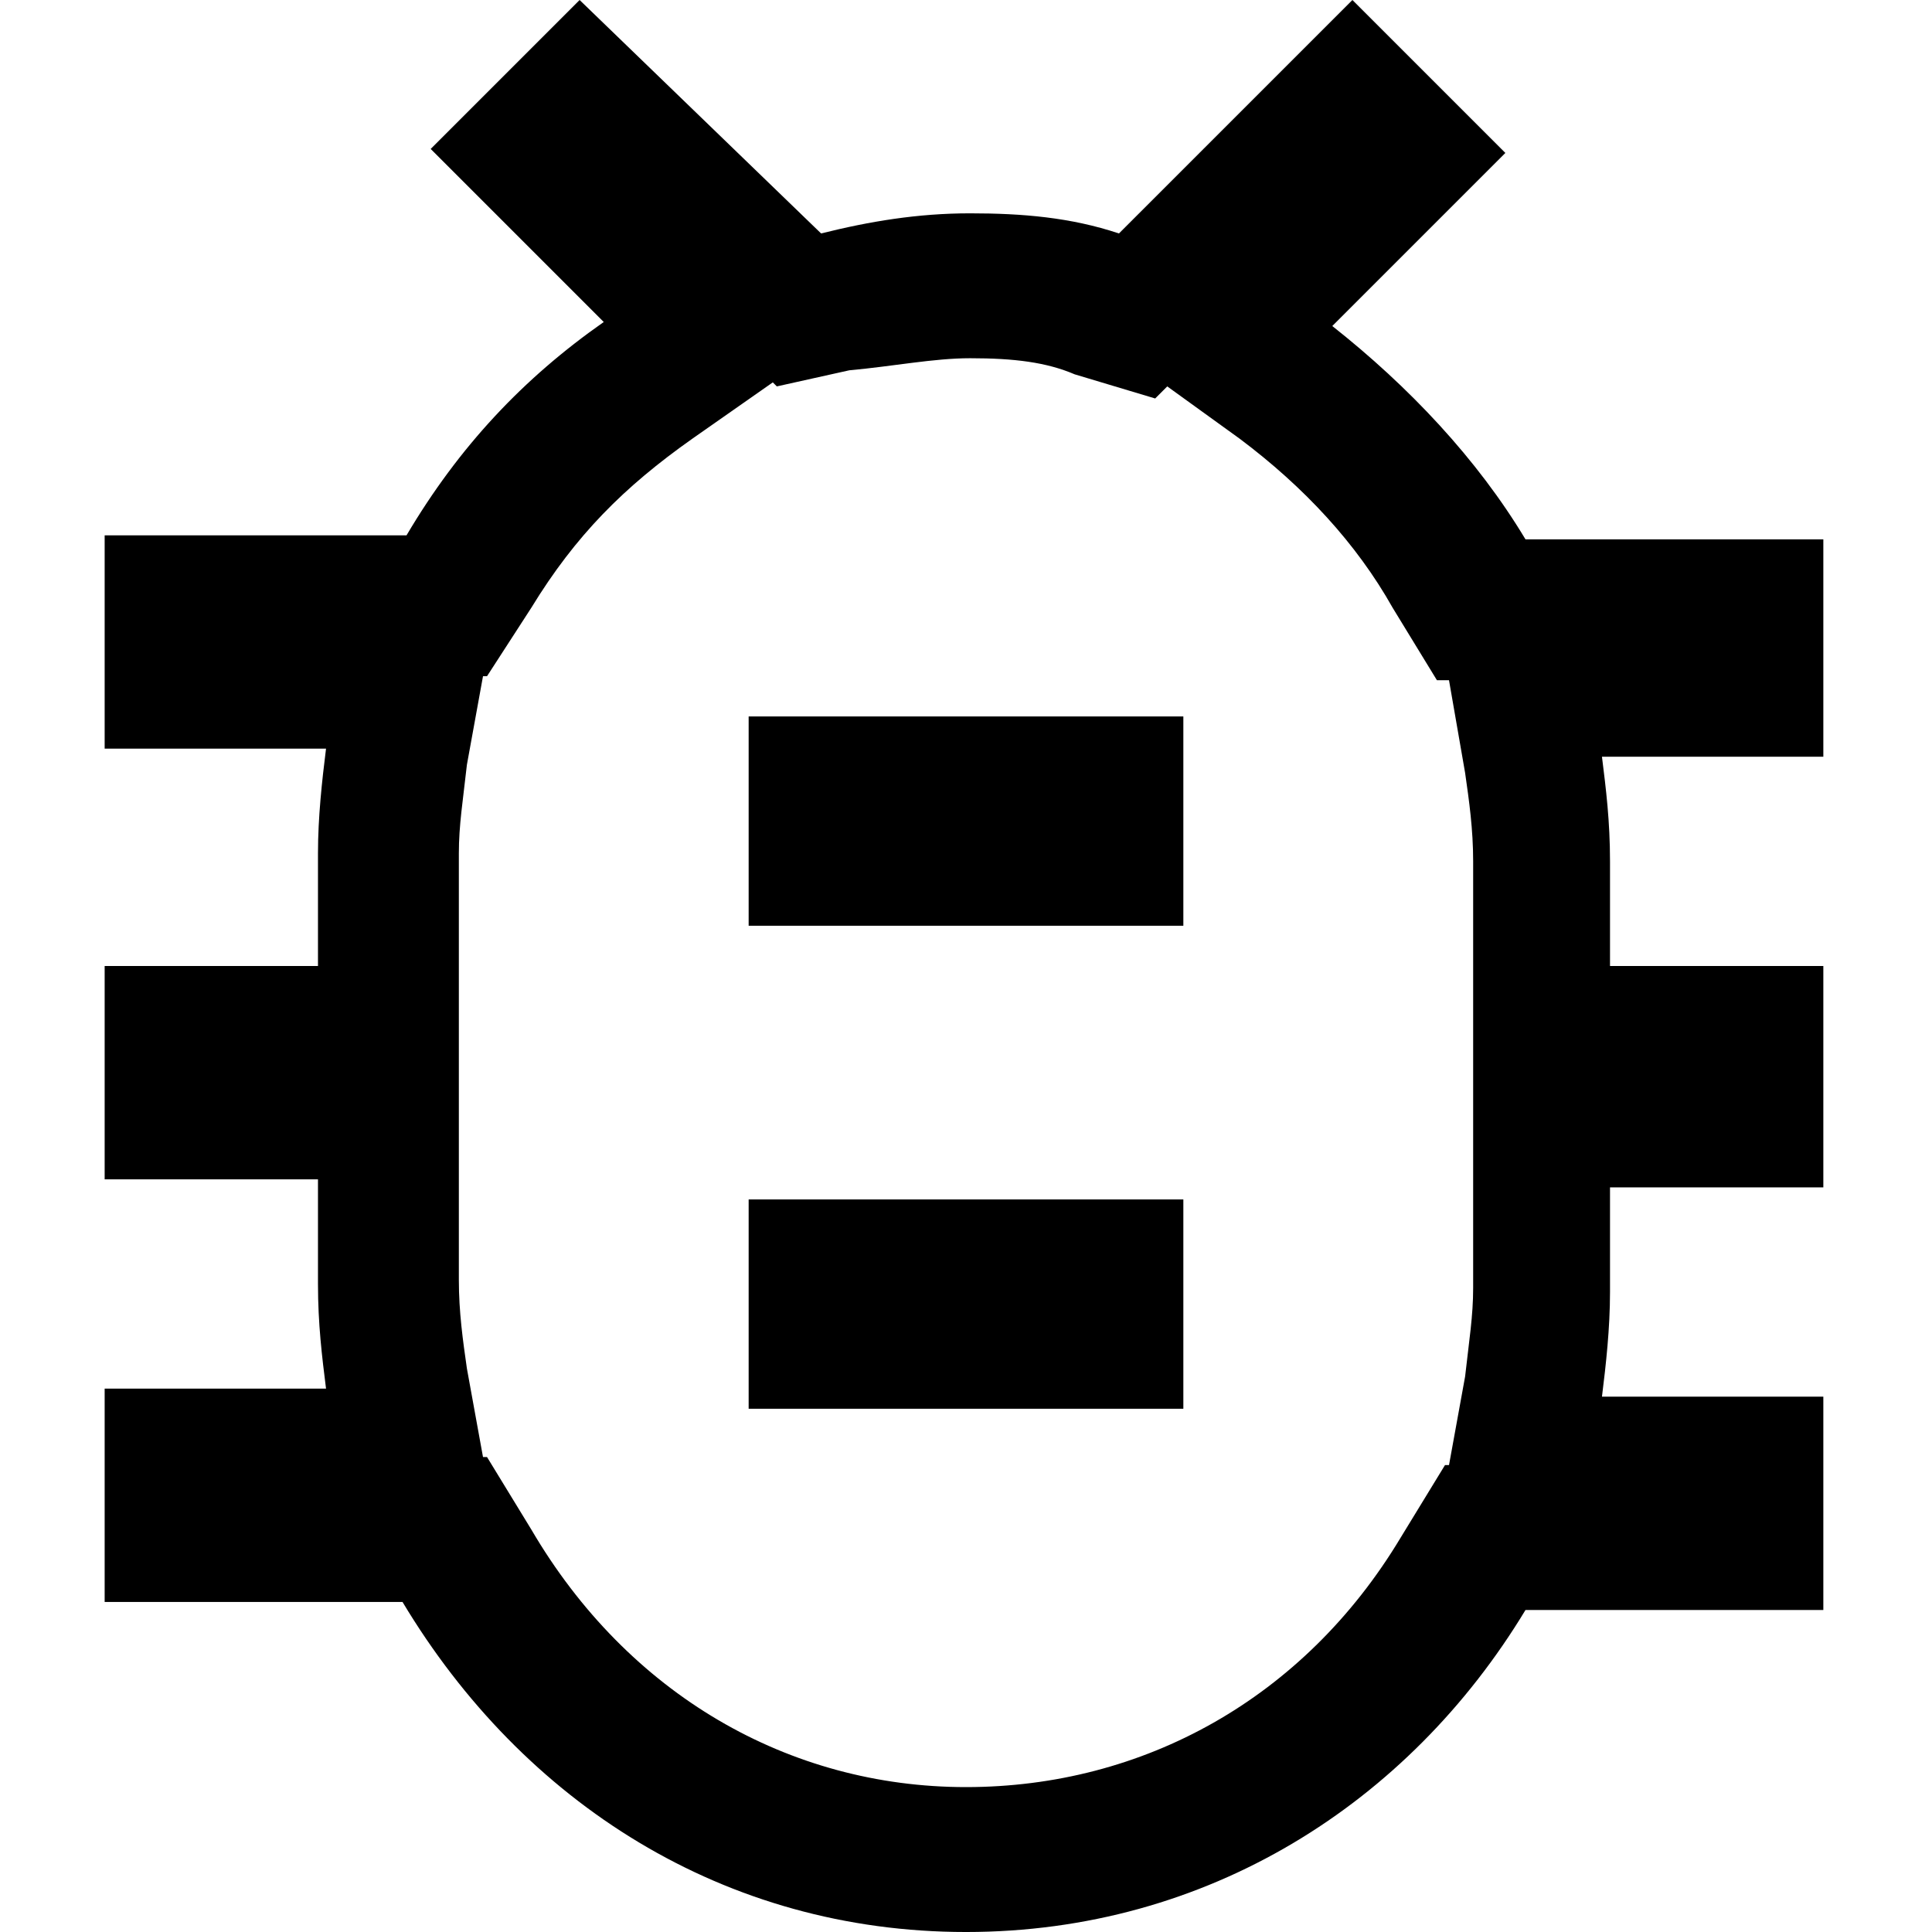 <svg enable-background="new 0 0 48 48" viewBox="0 0 48 48" xmlns="http://www.w3.org/2000/svg"><path d="m24.1 8.9c1.1 0 1.9.1 2.6.4l2 .6.3-.3 1.8 1.3c1.6 1.2 2.9 2.6 3.8 4.2l1.1 1.8h.3l.4 2.3c.1.7.2 1.4.2 2.2v2.6 1.8 3.6 2.6c0 .7-.1 1.3-.2 2.2l-.4 2.2h-.1l-1.1 1.8c-2.4 4-6.4 6.2-10.8 6.2s-8.4-2.3-10.8-6.4l-1.1-1.8h-.1l-.4-2.2c-.1-.7-.2-1.4-.2-2.2v-2.6-3.6-1.6-2.8c0-.7.1-1.3.2-2.2l.4-2.2h.1l1.1-1.7c1.1-1.8 2.3-3 4-4.2l2-1.4.1.1 1.8-.4c1.1-.1 2.1-.3 3-.3m9.5-8.9-5.8 5.8c-1.2-.4-2.4-.5-3.7-.5s-2.5.2-3.7.5l-6-5.8-3.7 3.7 4.3 4.3c-2 1.4-3.6 3.1-4.9 5.3h-7.5v5.3h5.5c-.1.8-.2 1.7-.2 2.6v2.8h-5.3v5.3h5.3v2.6c0 1 .1 1.8.2 2.6h-5.5v5.3h7.4c3 5 8 8.2 14 8.2s11-3.2 13.9-8h7.4v-5.3h-5.5c.1-.8.2-1.7.2-2.6v-2.6h5.3v-5.5h-5.3v-2.6c0-1-.1-1.8-.2-2.6h5.5v-5.4h-7.4c-1.2-2-2.9-3.8-4.8-5.3l4.3-4.3z"/><path d="m29.4 29.8h-10.8v5.2h10.8z"/><path d="m29.4 17.8h-10.8v5.2h10.8z"/></svg>